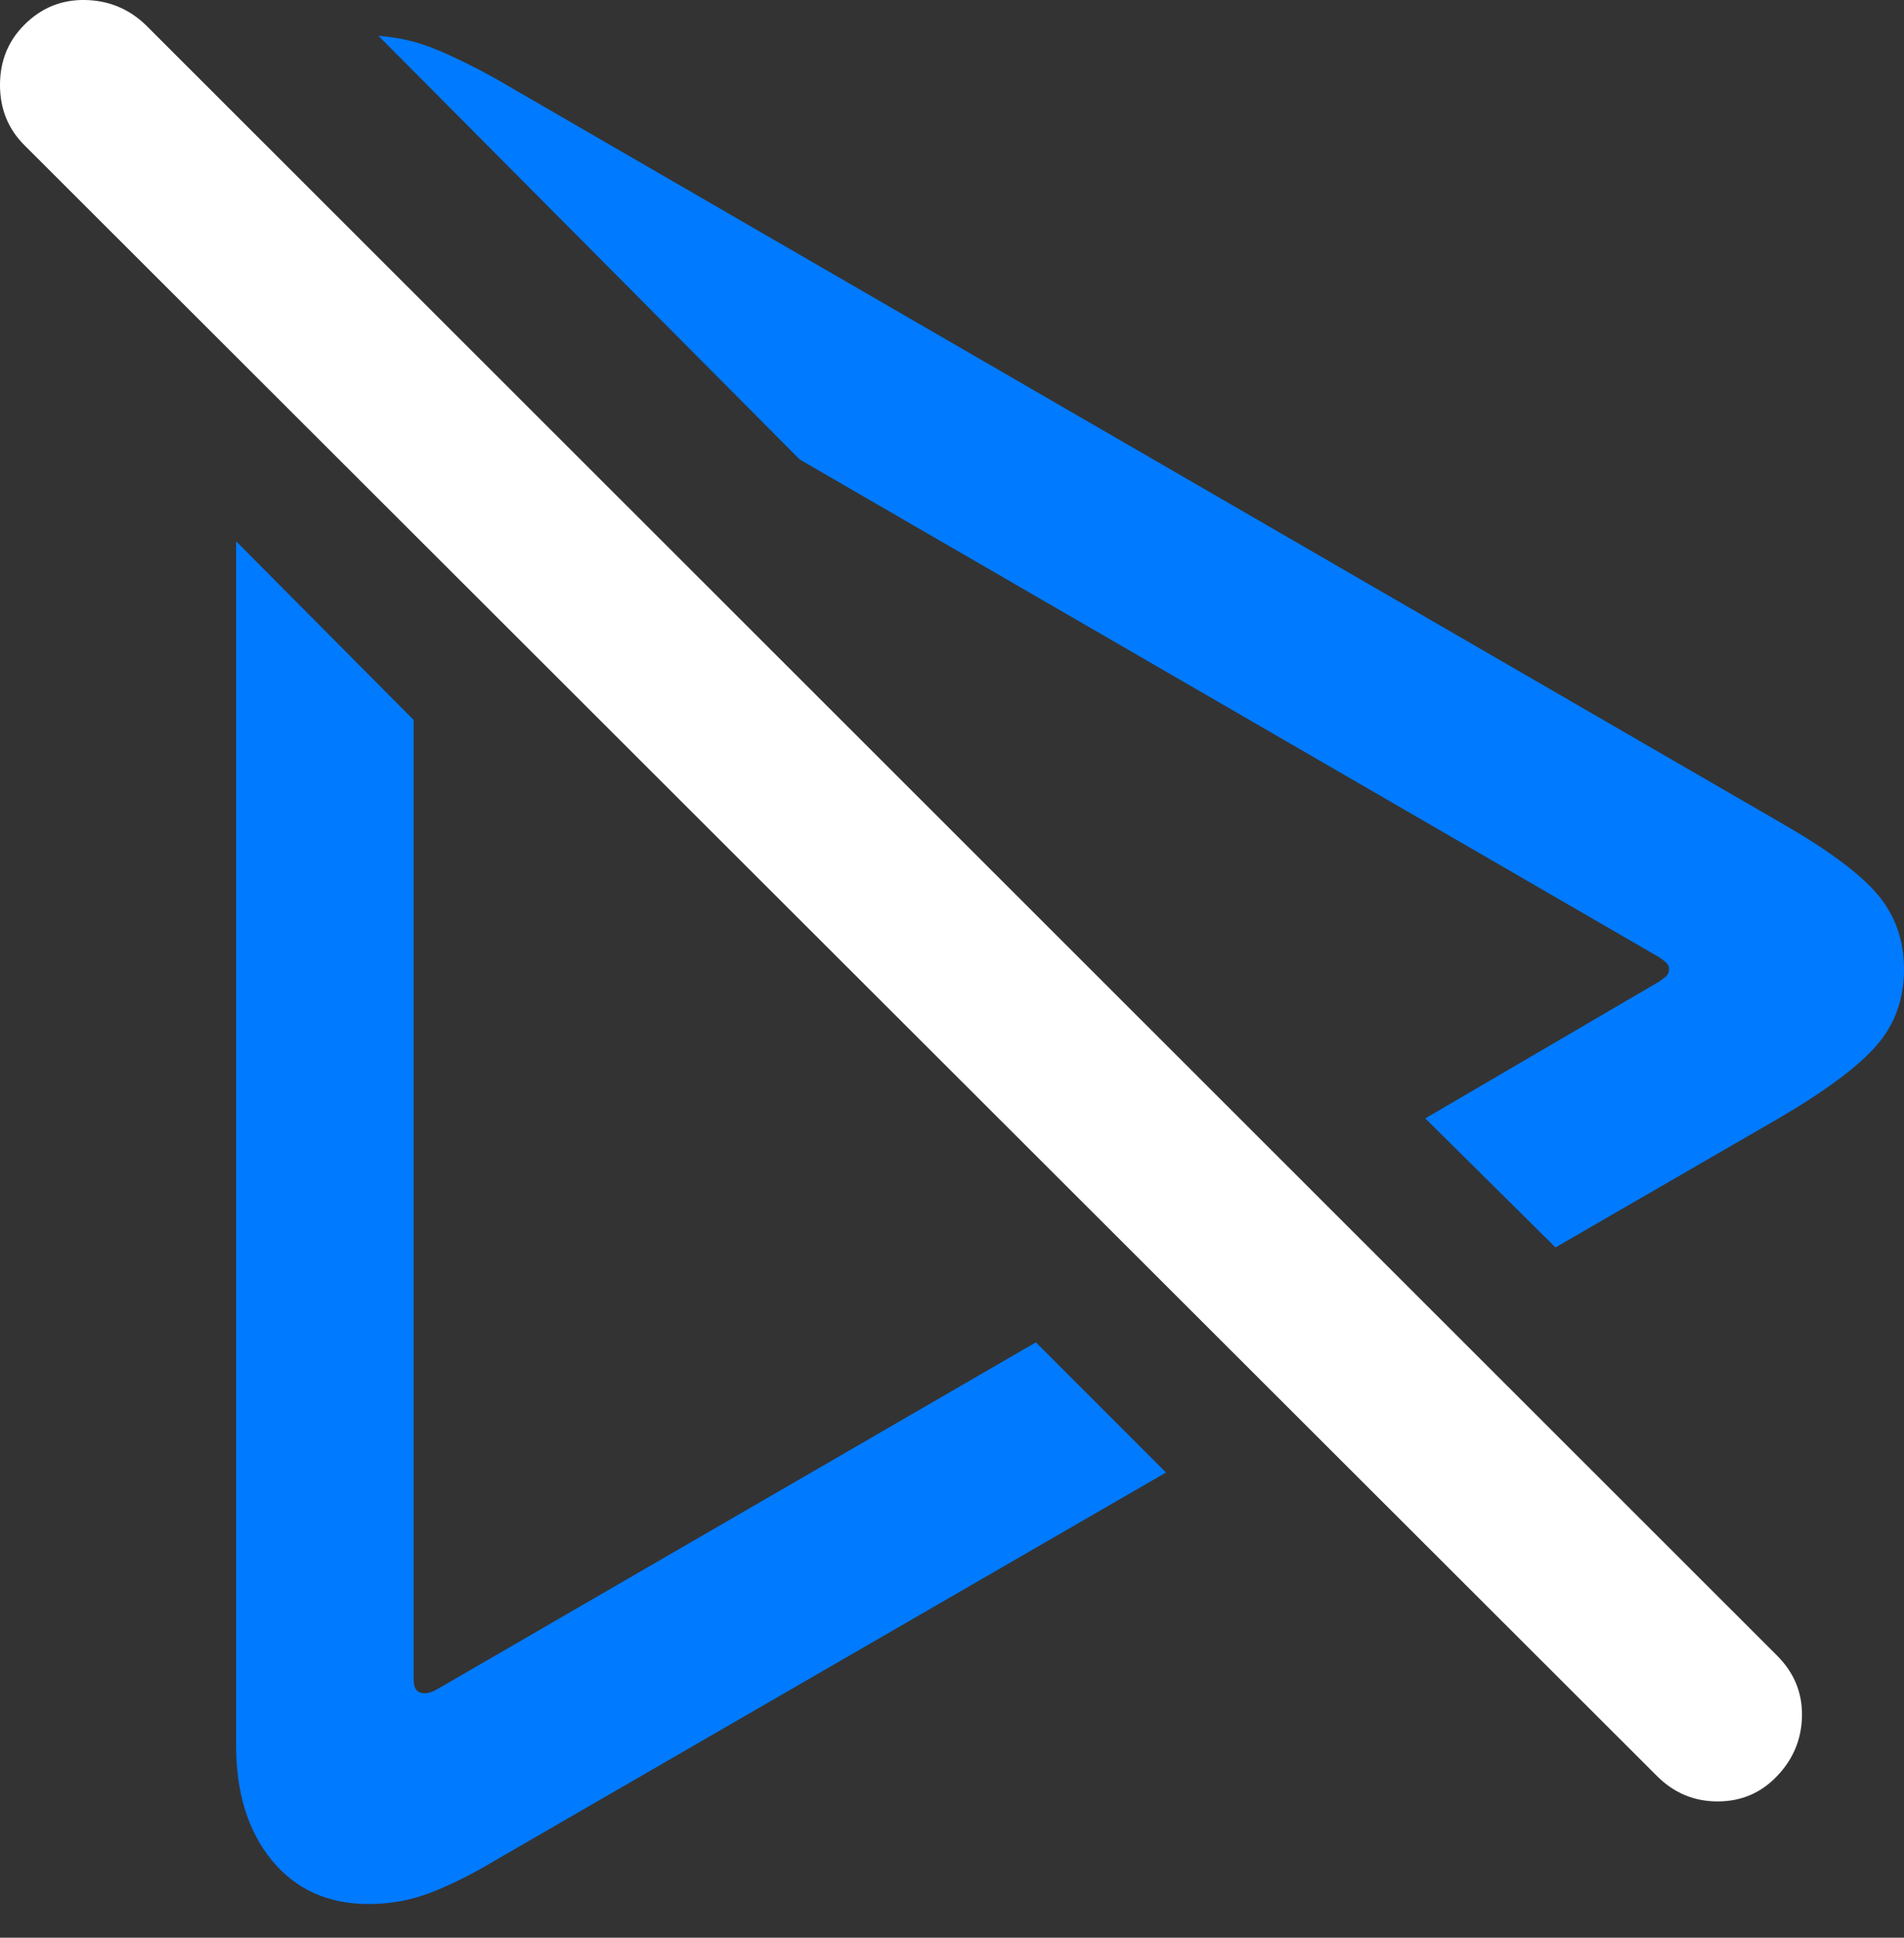 <?xml version="1.0" encoding="UTF-8"?>
<!--Generator: Apple Native CoreSVG 175.5-->
<!DOCTYPE svg
PUBLIC "-//W3C//DTD SVG 1.1//EN"
       "http://www.w3.org/Graphics/SVG/1.1/DTD/svg11.dtd">
<svg version="1.1" xmlns="http://www.w3.org/2000/svg" xmlns:xlink="http://www.w3.org/1999/xlink" width="16.855" height="17.149">
 <rect width="100%" height="100%" fill="#333333" stroke="none"/>
 <g>
  <rect height="17.149" opacity="0" width="16.855" x="0" y="0"/>
  <path d="M10.322 13.032L9.17 11.88L3.877 14.946Q3.809 14.986 3.76 14.986Q3.662 14.986 3.662 14.868L3.662 6.372L2.09 4.79L2.09 15.444Q2.09 16.079 2.407 16.465Q2.725 16.851 3.262 16.851Q3.555 16.851 3.818 16.748Q4.082 16.646 4.375 16.47ZM13.77 11.04L15.762 9.888Q16.377 9.526 16.616 9.248Q16.855 8.97 16.855 8.579Q16.855 8.189 16.616 7.91Q16.377 7.632 15.762 7.28L4.375 0.689Q4.111 0.542 3.867 0.44Q3.623 0.337 3.35 0.317L7.08 4.067L14.688 8.472Q14.717 8.491 14.746 8.516Q14.775 8.54 14.775 8.579Q14.775 8.618 14.746 8.643Q14.717 8.667 14.688 8.687L12.617 9.898Z" fill="#007aff"/>
  <path d="M14.668 15.718Q14.893 15.943 15.205 15.943Q15.518 15.943 15.732 15.718Q15.947 15.493 15.952 15.186Q15.957 14.878 15.732 14.653L1.289 0.22Q1.064 0.005 0.752 0Q0.439-0.005 0.215 0.22Q0 0.435 0 0.752Q0 1.069 0.215 1.284Z" fill="#ffffff"/>
 </g>
</svg>

